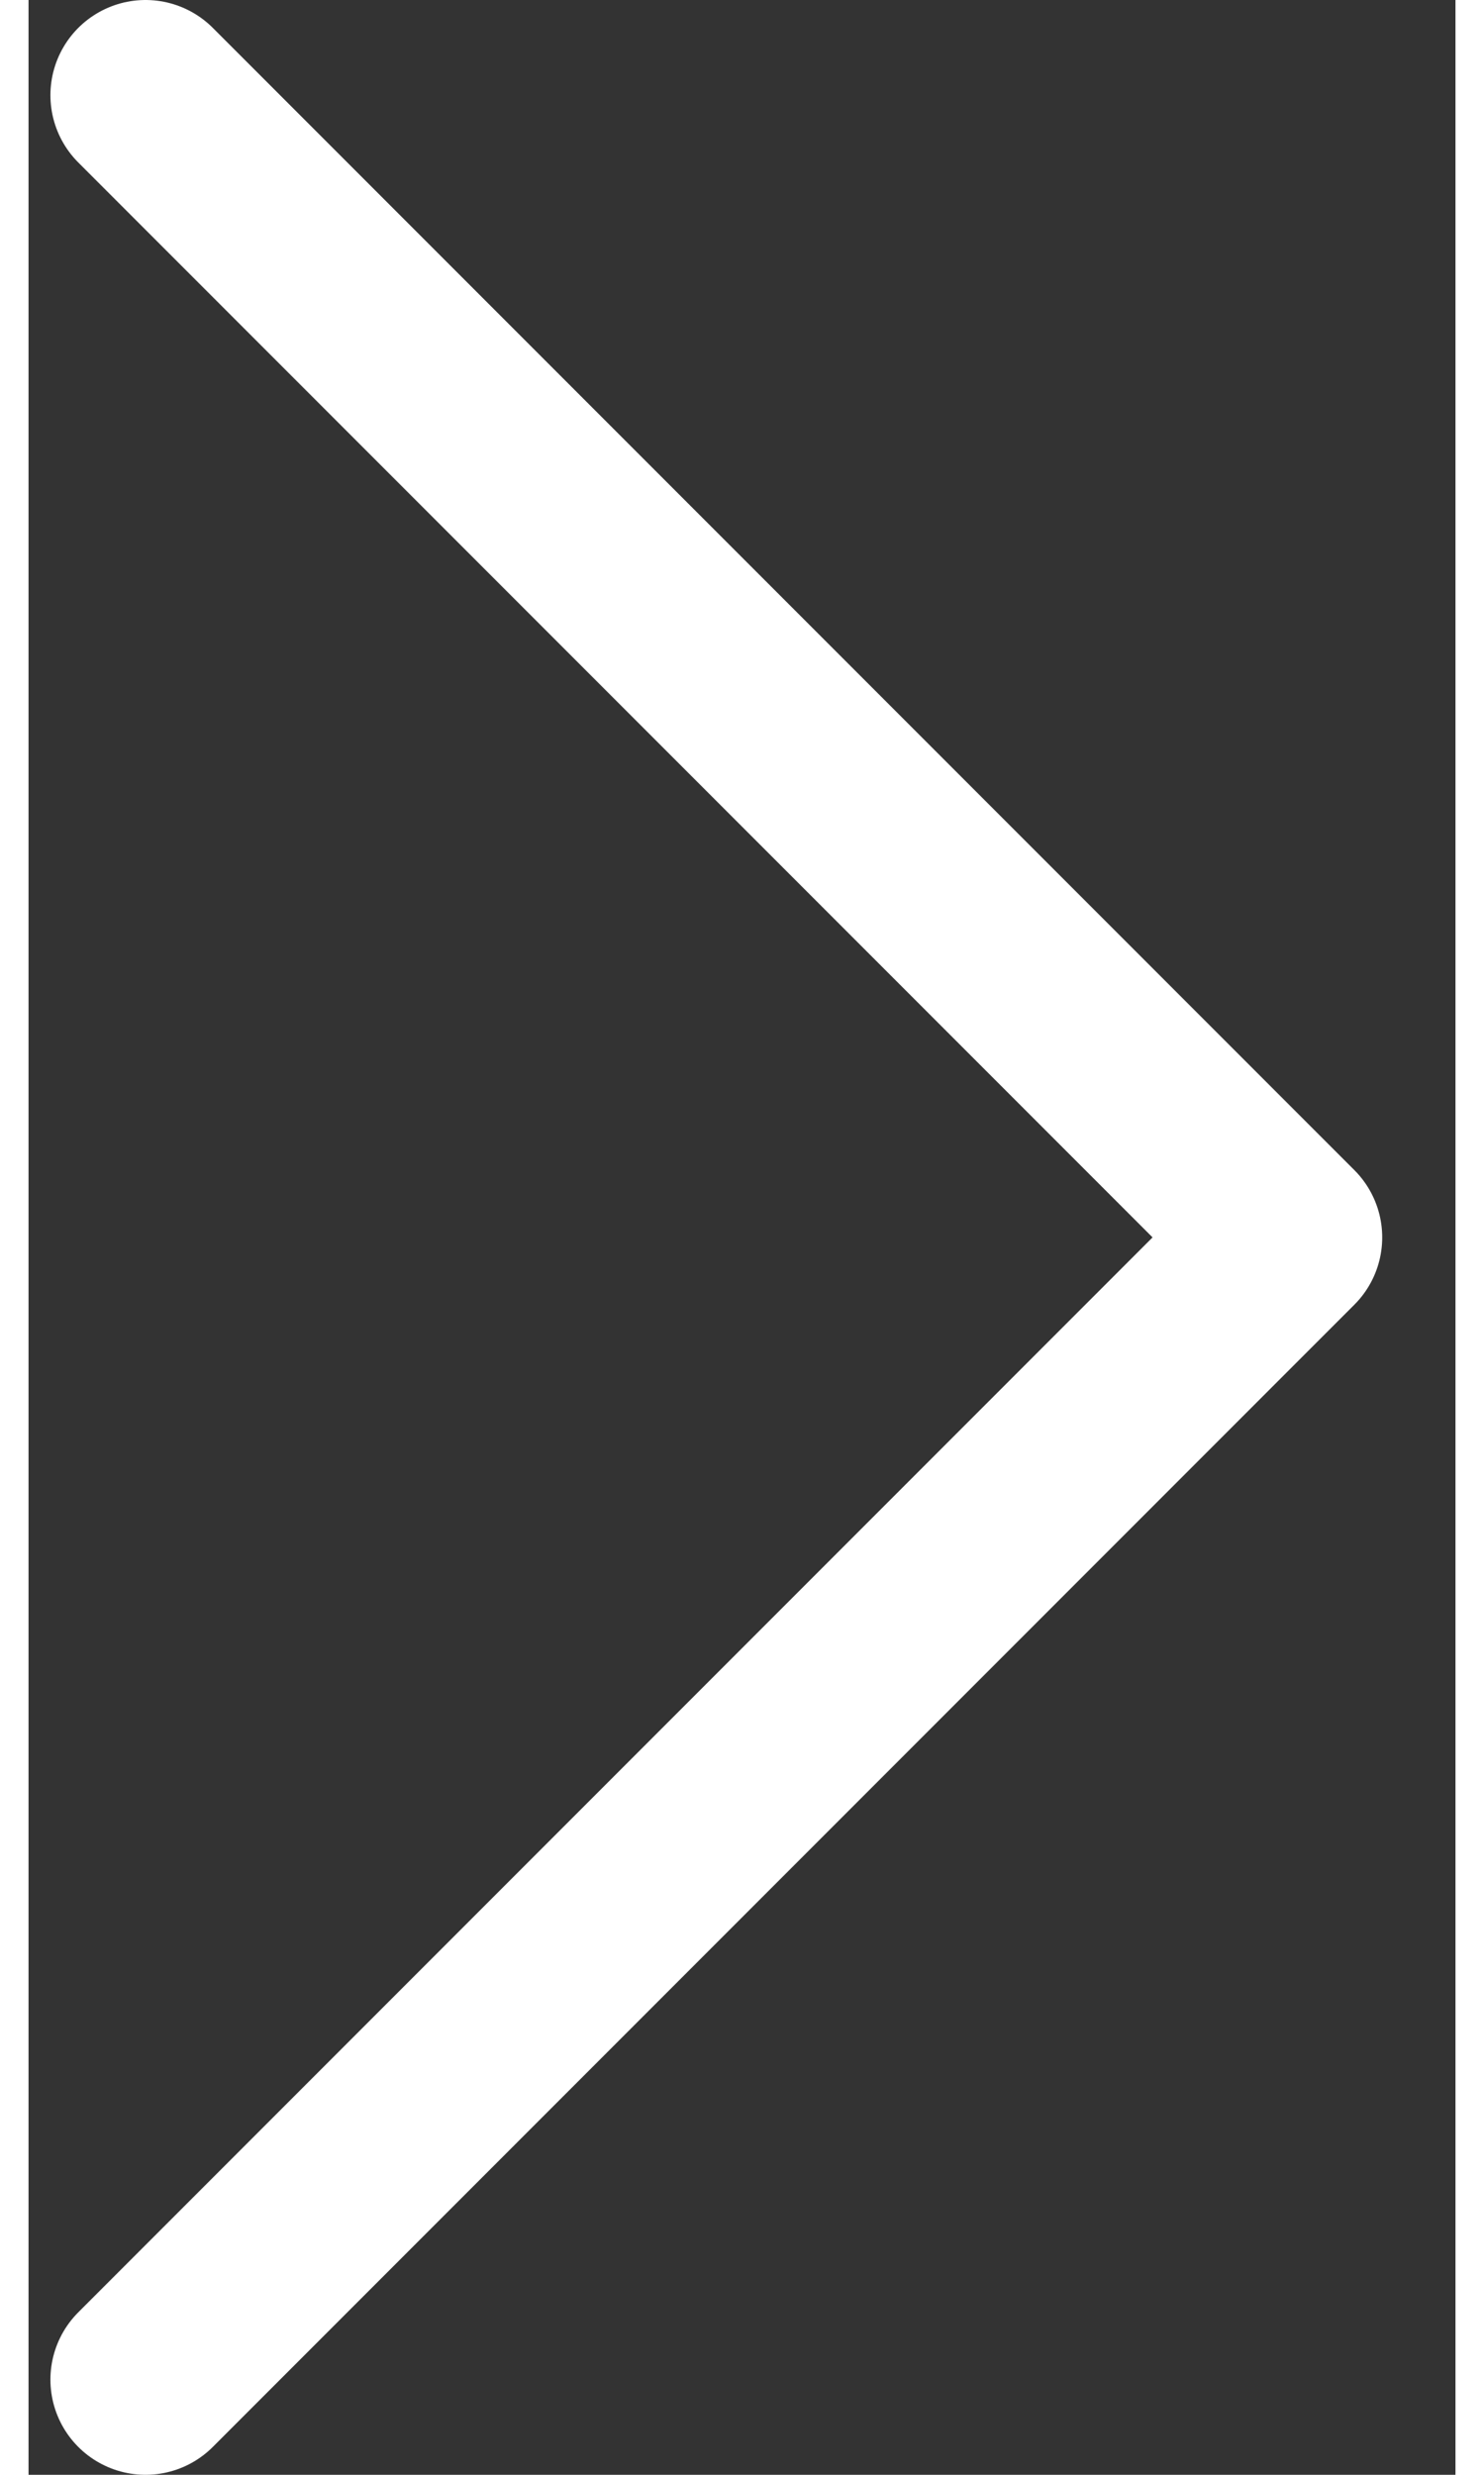 <svg width="12" height="20" viewBox="0 0 15 26" fill="none" xmlns="http://www.w3.org/2000/svg">
<rect x="0" y="0" width="15" height="26" fill="#333333" stroke="none"/>
<path d="M1.23 1L13.23 13L1.23 25" stroke="white" stroke-width="2" stroke-linecap="round" stroke-linejoin="round"/>
</svg>
